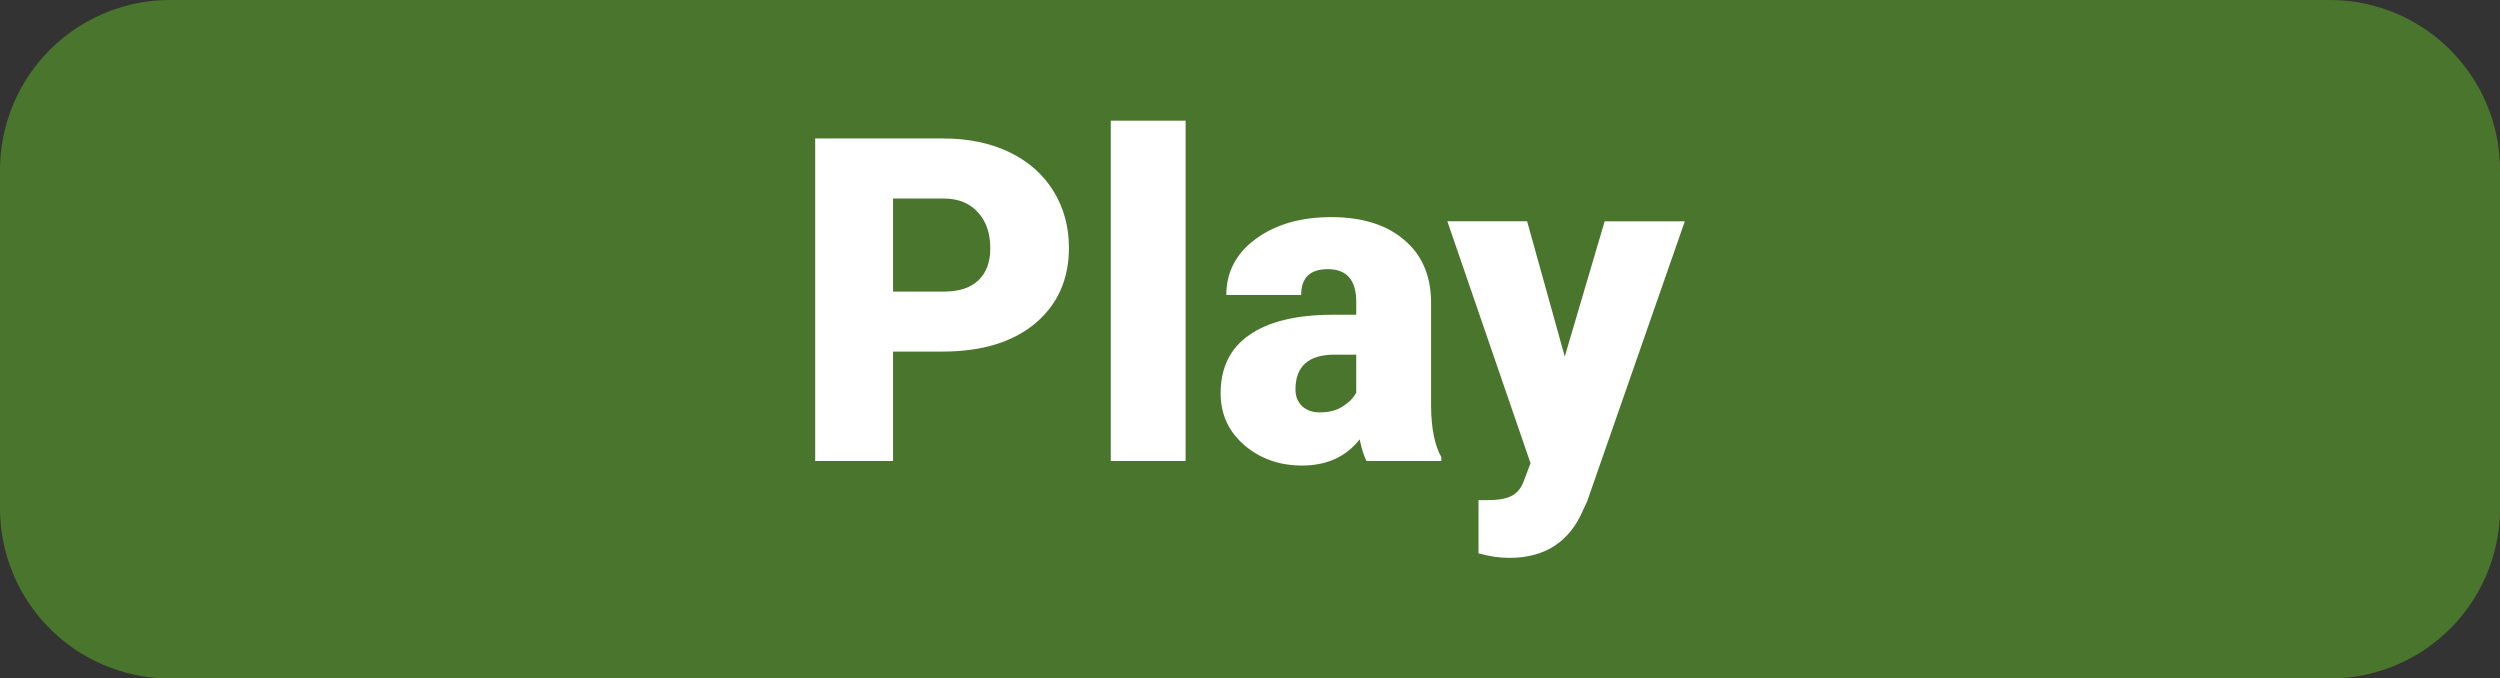 <svg version="1.1" xmlns="http://www.w3.org/2000/svg" xmlns:xlink="http://www.w3.org/1999/xlink" width="102.838" height="27.91" viewBox="0,0,102.838,27.91"><rect x="0" y="0" width="102.838" height="27.91" fill="#333333" stroke="none"/><g transform="translate(-188.581,-166.045)"><g data-paper-data="{&quot;isPaintingLayer&quot;:true}" fill-rule="nonzero" stroke-miterlimit="10" stroke-dasharray="" stroke-dashoffset="0" style="mix-blend-mode: normal"><path d="M195.581,186.955v-13.91h88.838v13.91z" data-paper-data="{&quot;zoomLevel&quot;:1.5487}" fill="none" stroke="#4a752c" stroke-width="14" stroke-linecap="butt" stroke-linejoin="round"/><path d="M225.317,180.508v4.5h-3.203v-13.266h5.297c1.01,0 1.906,0.188 2.688,0.562c0.781,0.375 1.385,0.906 1.812,1.594c0.427,0.688 0.641,1.469 0.641,2.344c0,1.292 -0.464,2.328 -1.391,3.109c-0.927,0.771 -2.198,1.156 -3.812,1.156h-2.031zM225.317,178.039h2.094c0.615,0 1.083,-0.151 1.406,-0.453c0.333,-0.312 0.5,-0.755 0.5,-1.328c0,-0.615 -0.167,-1.104 -0.5,-1.469c-0.333,-0.375 -0.792,-0.568 -1.375,-0.578h-2.125zM237.351,185.008h-3.078v-14h3.078zM244.792,185.008c-0.104,-0.198 -0.198,-0.495 -0.281,-0.891c-0.562,0.719 -1.354,1.078 -2.375,1.078c-0.927,0 -1.719,-0.281 -2.375,-0.844c-0.646,-0.562 -0.969,-1.271 -0.969,-2.125c0,-1.062 0.396,-1.865 1.188,-2.406c0.792,-0.552 1.938,-0.828 3.438,-0.828h0.953v-0.531c0,-0.896 -0.391,-1.344 -1.172,-1.344c-0.729,0 -1.094,0.354 -1.094,1.062h-3.078c0,-0.948 0.406,-1.719 1.219,-2.312c0.812,-0.594 1.844,-0.891 3.094,-0.891c1.26,0 2.255,0.307 2.984,0.922c0.729,0.604 1.104,1.443 1.125,2.516v4.359c0.01,0.906 0.151,1.599 0.422,2.078v0.156h-3.078zM242.87,183.008c0.385,0 0.703,-0.083 0.953,-0.25c0.26,-0.167 0.443,-0.354 0.547,-0.562v-1.562h-0.891c-1.073,0 -1.609,0.479 -1.609,1.438c0,0.281 0.094,0.51 0.281,0.688c0.188,0.167 0.427,0.25 0.719,0.25zM252.948,180.711l1.641,-5.562h3.297l-4.016,11.516l-0.188,0.406c-0.562,1.281 -1.568,1.922 -3.016,1.922c-0.406,0 -0.828,-0.062 -1.266,-0.188v-2.188h0.406c0.427,0 0.755,-0.062 0.984,-0.188c0.229,-0.125 0.396,-0.349 0.5,-0.672l0.25,-0.656l-3.422,-9.953h3.281z" fill="#ffffff" stroke="none" stroke-width="1" stroke-linecap="square" stroke-linejoin="miter"/></g></g></svg>